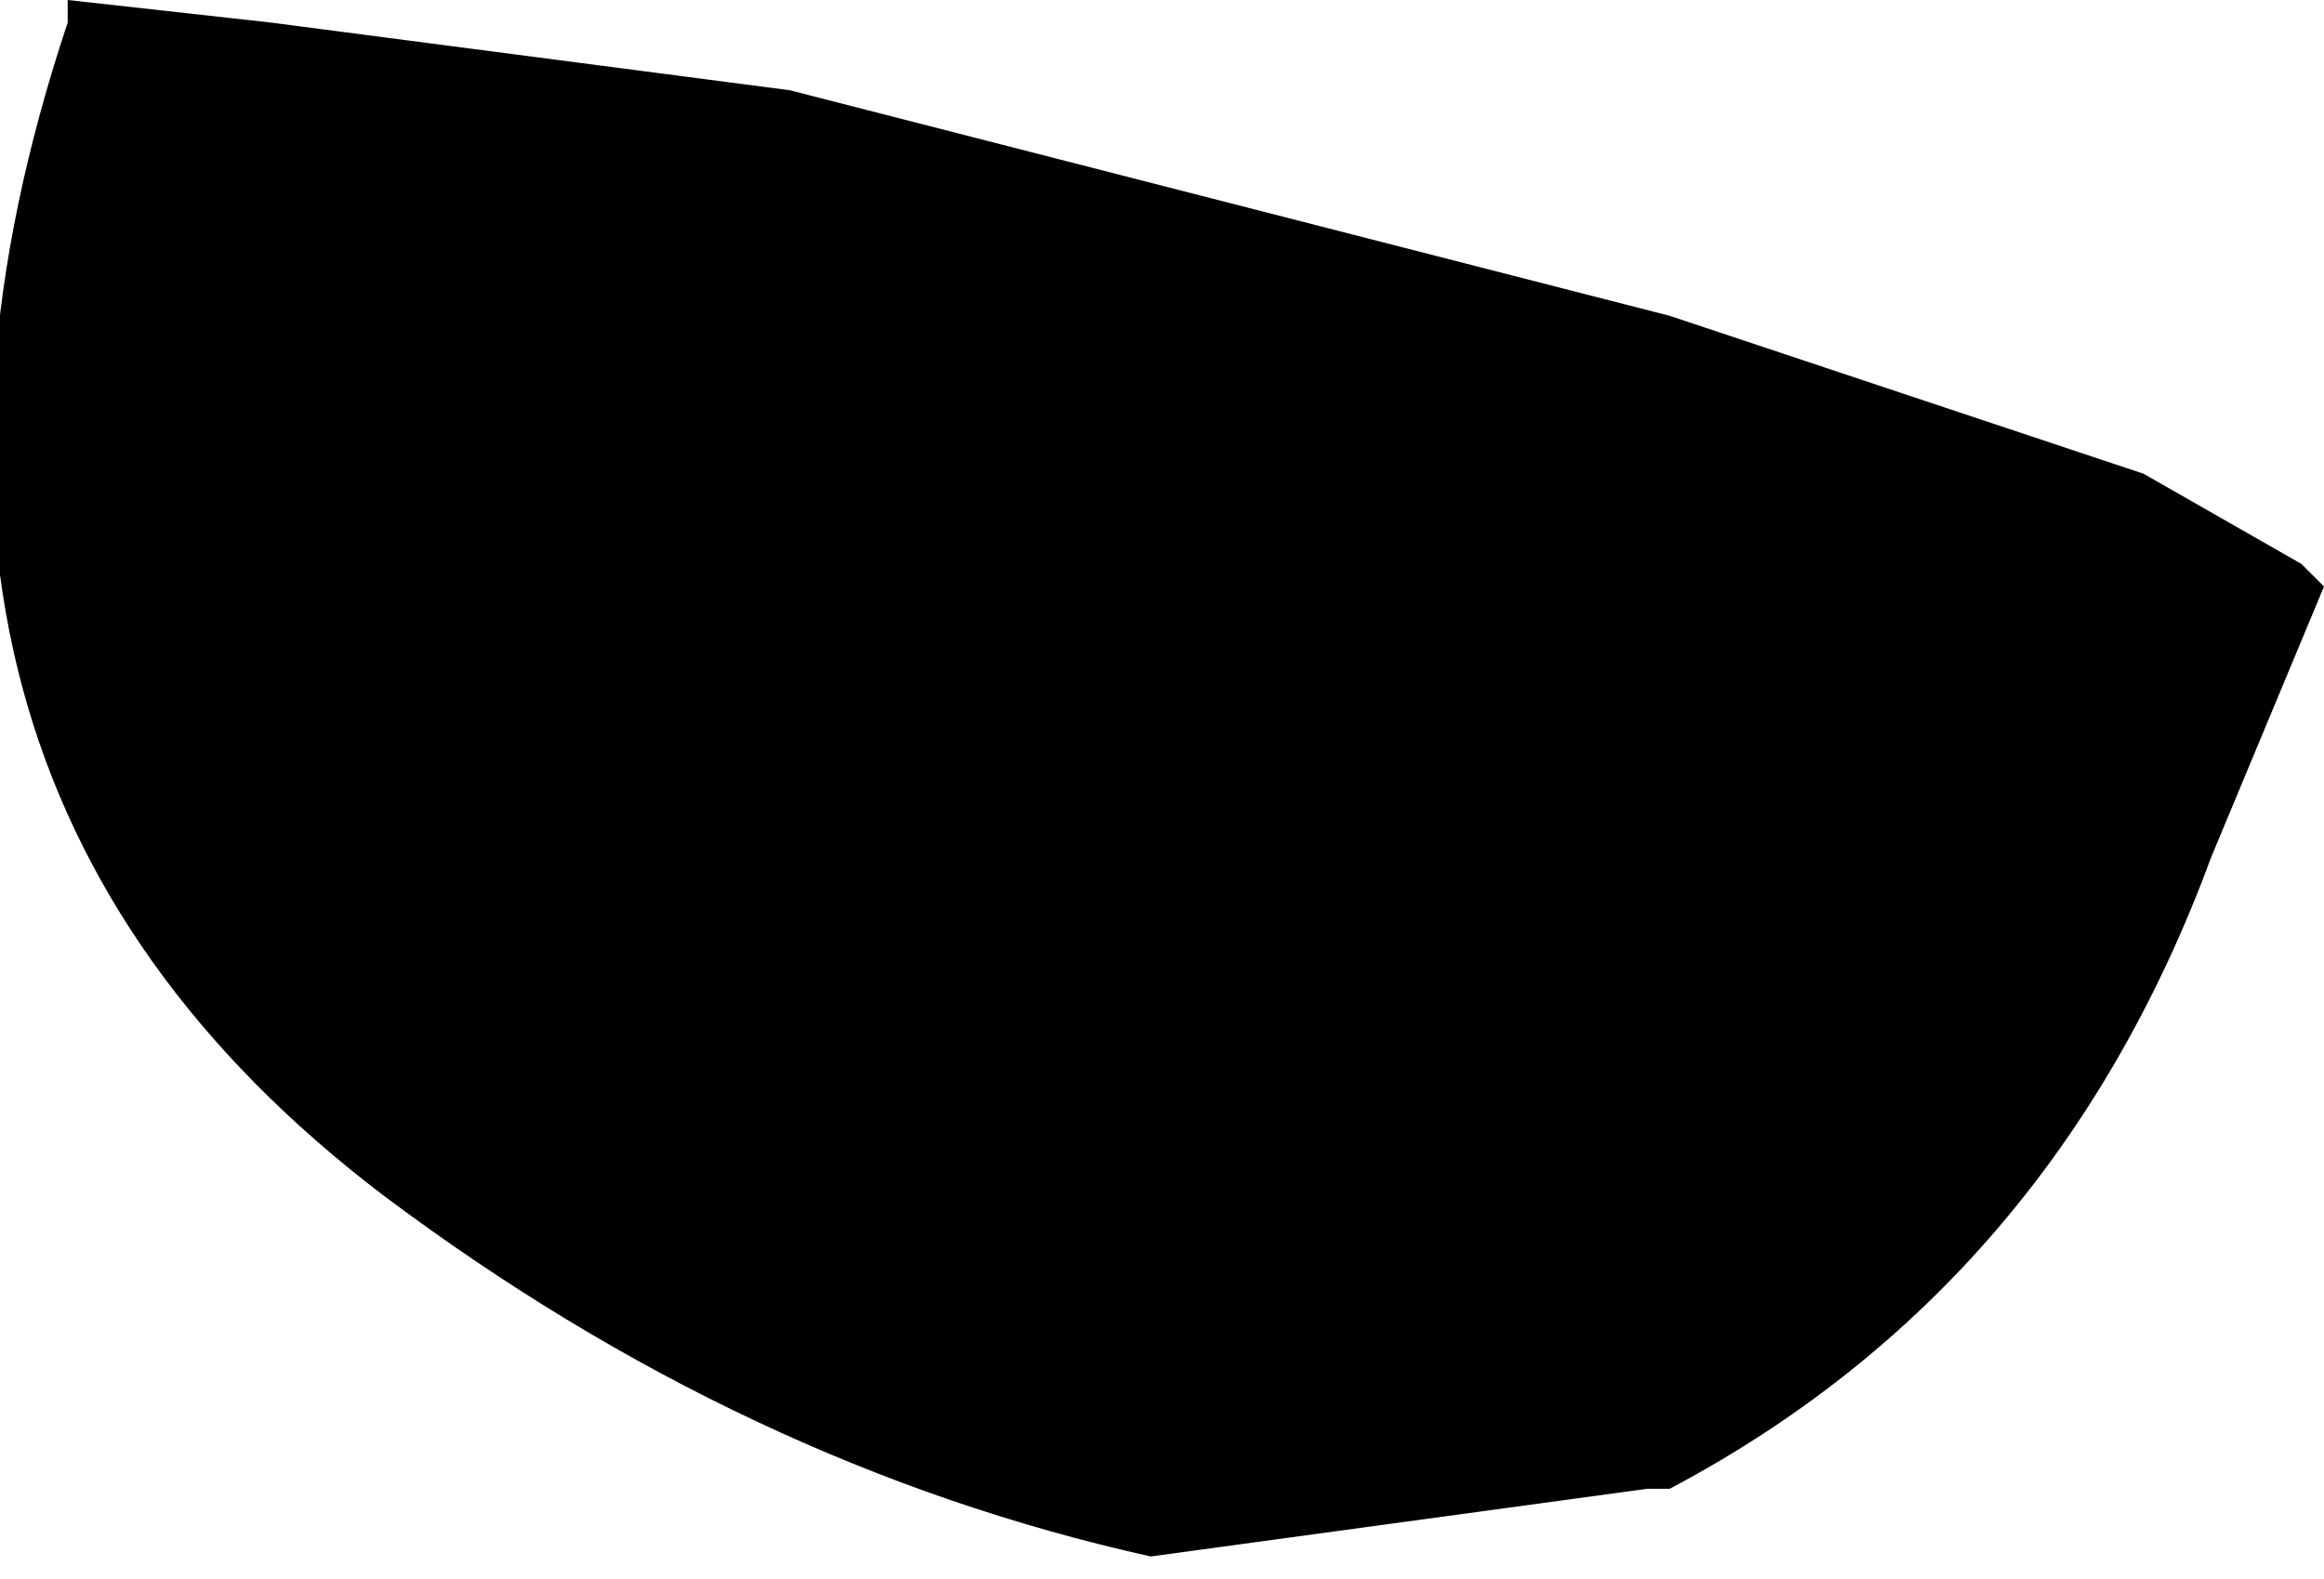 <?xml version="1.0" encoding="UTF-8" standalone="no"?>
<svg xmlns:xlink="http://www.w3.org/1999/xlink" height="3.5px" width="5.15px" xmlns="http://www.w3.org/2000/svg">
  <g transform="matrix(1.0, 0.0, 0.0, 1.0, -385.1, -134.5)">
    <path d="M385.7 134.55 L386.85 134.7 388.8 135.2 389.85 135.55 390.2 135.75 390.25 135.8 390.0 136.4 Q389.65 137.35 388.8 137.8 L388.75 137.8 387.65 137.95 Q386.75 137.75 385.95 137.15 384.7 136.2 385.25 134.55 L385.25 134.5 385.7 134.55" fill="#000000" fill-rule="evenodd" stroke="none"/>
  </g>
</svg>
